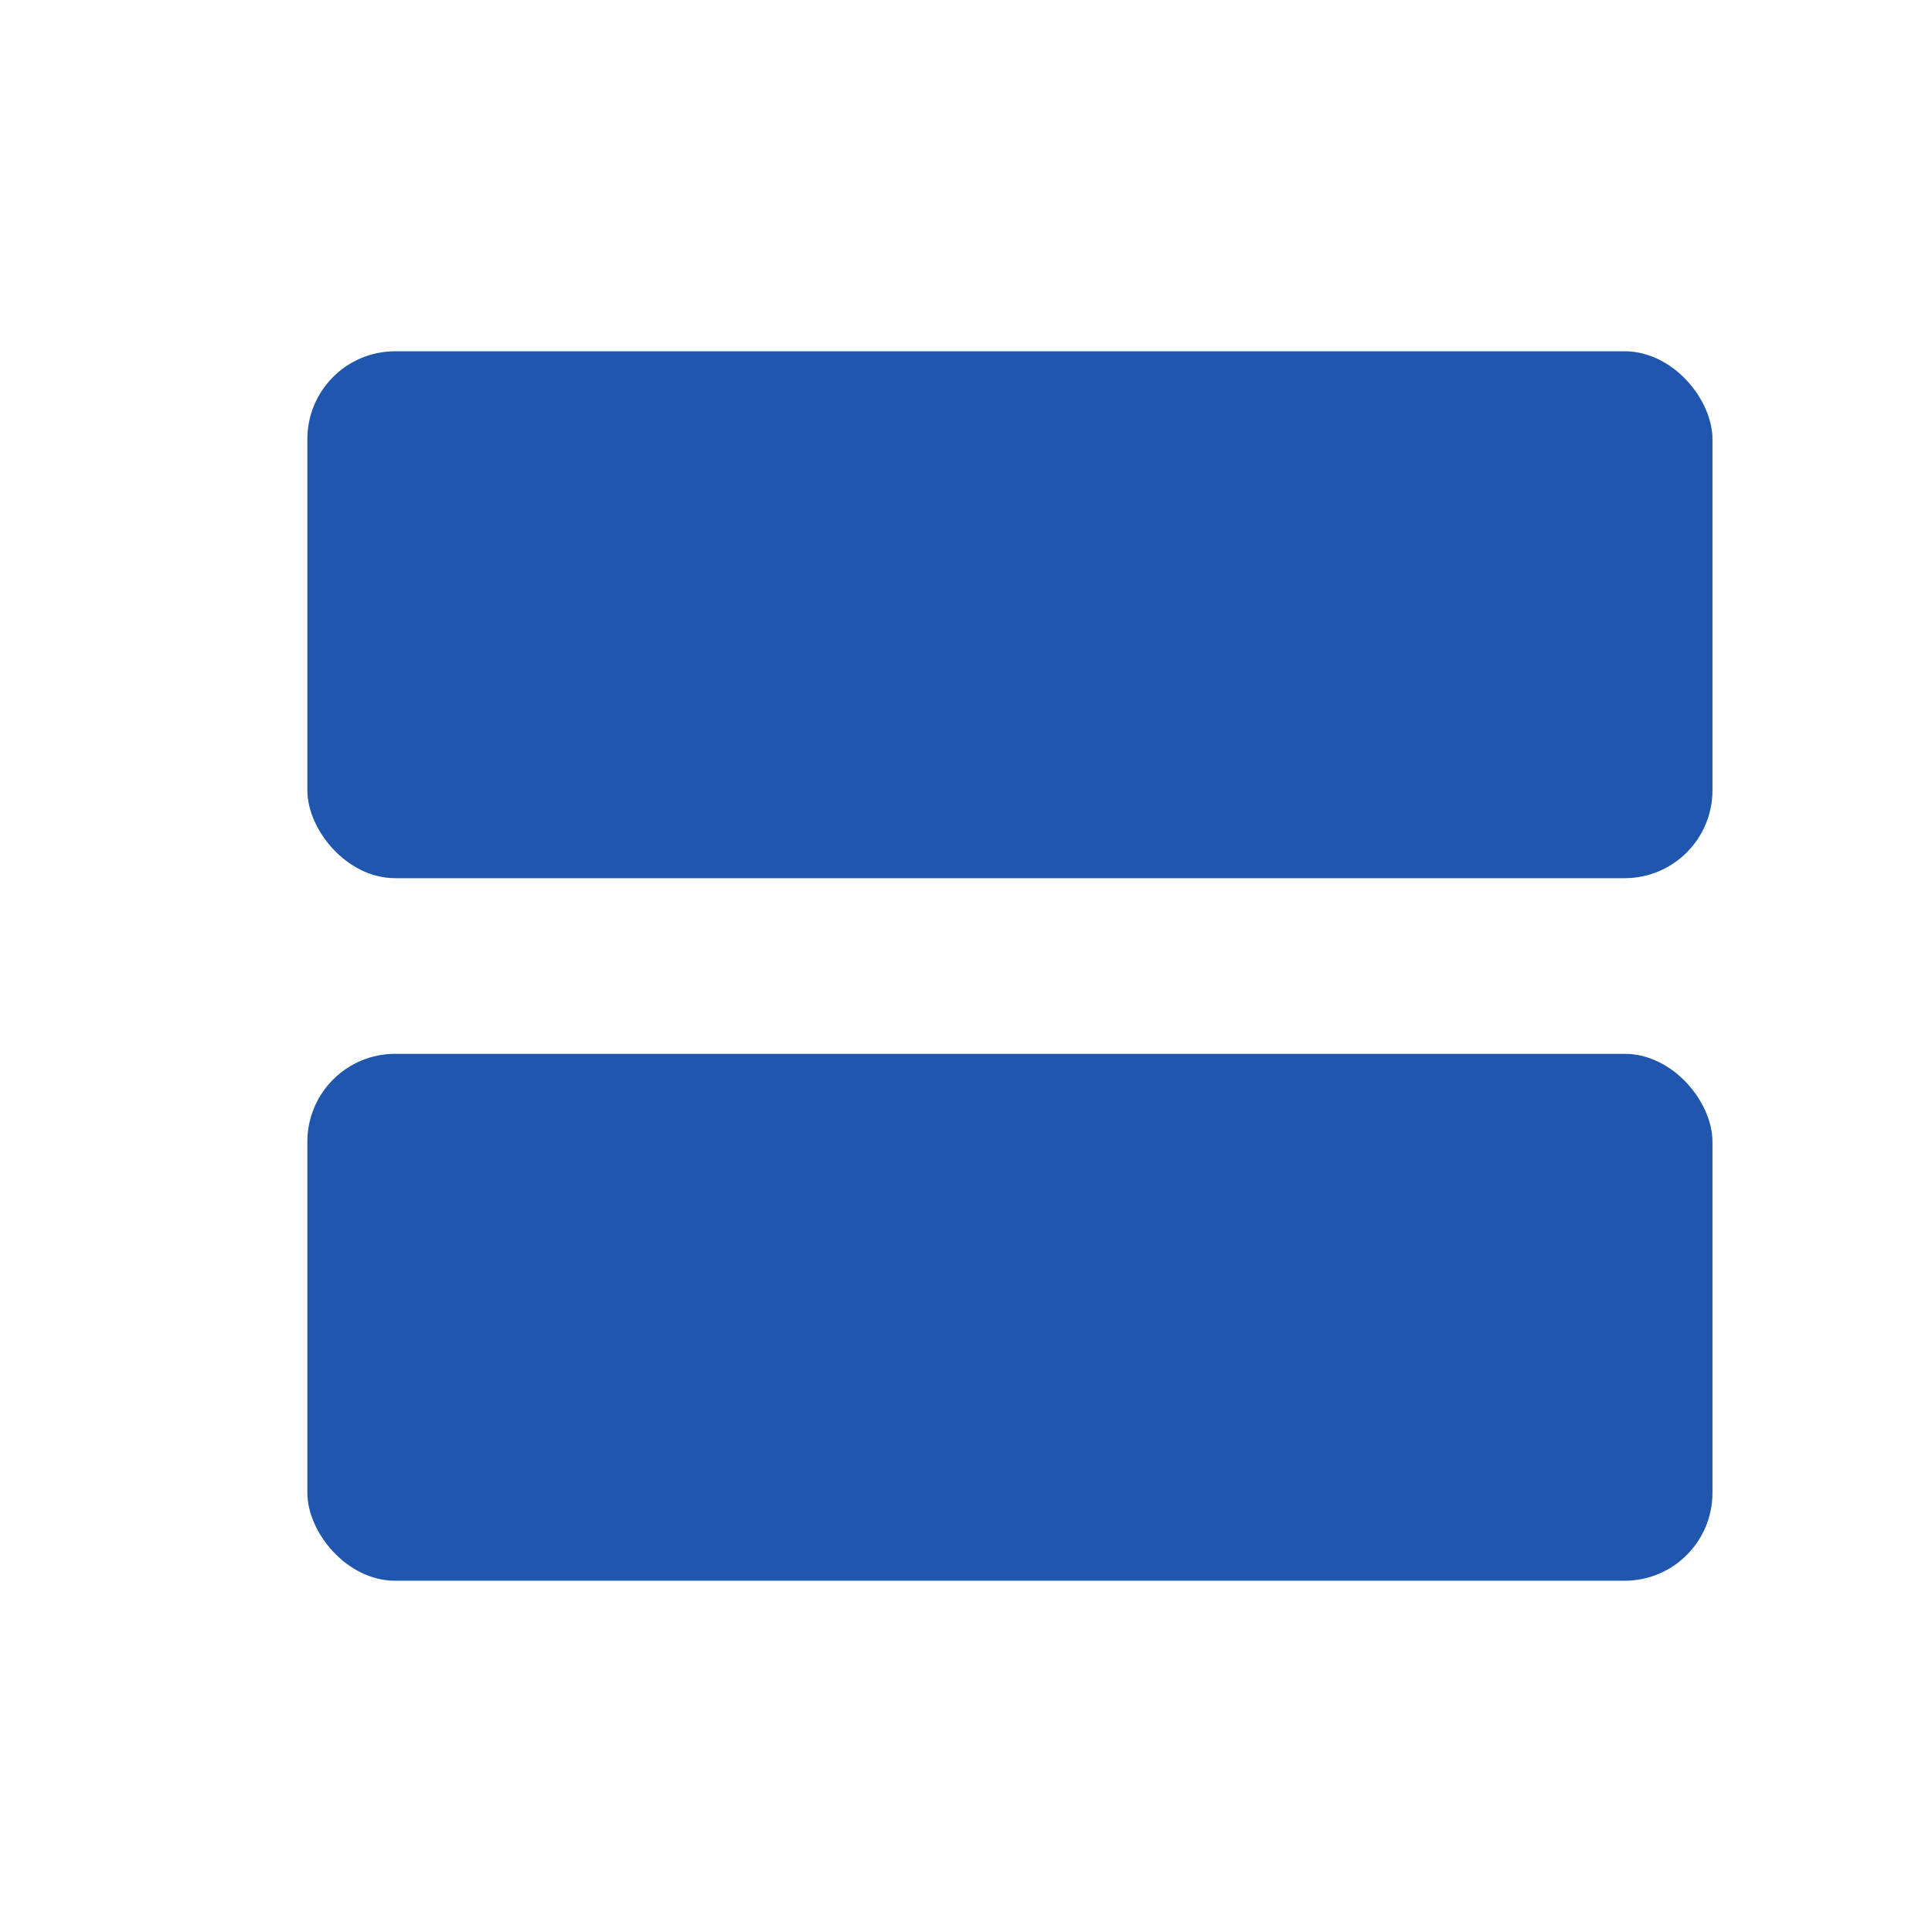 ﻿<svg width="22" height="22" viewBox="0 0 22 22" fill="none" xmlns="http://www.w3.org/2000/svg" xmlns:xlink="http://www.w3.org/1999/xlink">
	<desc>
			Created with Pixso.
	</desc>
	<defs>
		<clipPath id="clip422_159">
			<rect id="фрейм 154" width="22" height="22" fill="white" fill-opacity="0"/>
		</clipPath>
	</defs>
	<rect id="фрейм 154" width="22" height="22" fill="#FFFFFF" fill-opacity="1"/>
	<g clip-path="url(#clip422_159)">
		<rect id="Прямоугольник 9" x="3.5" y="12" rx="1" width="16" height="6" fill="#2056AE" fill-opacity="1"/>
		<rect id="Прямоугольник 10" x="3.5" y="4" rx="1" width="16" height="6" fill="#2056AE" fill-opacity="1"/>
	</g>
</svg>
